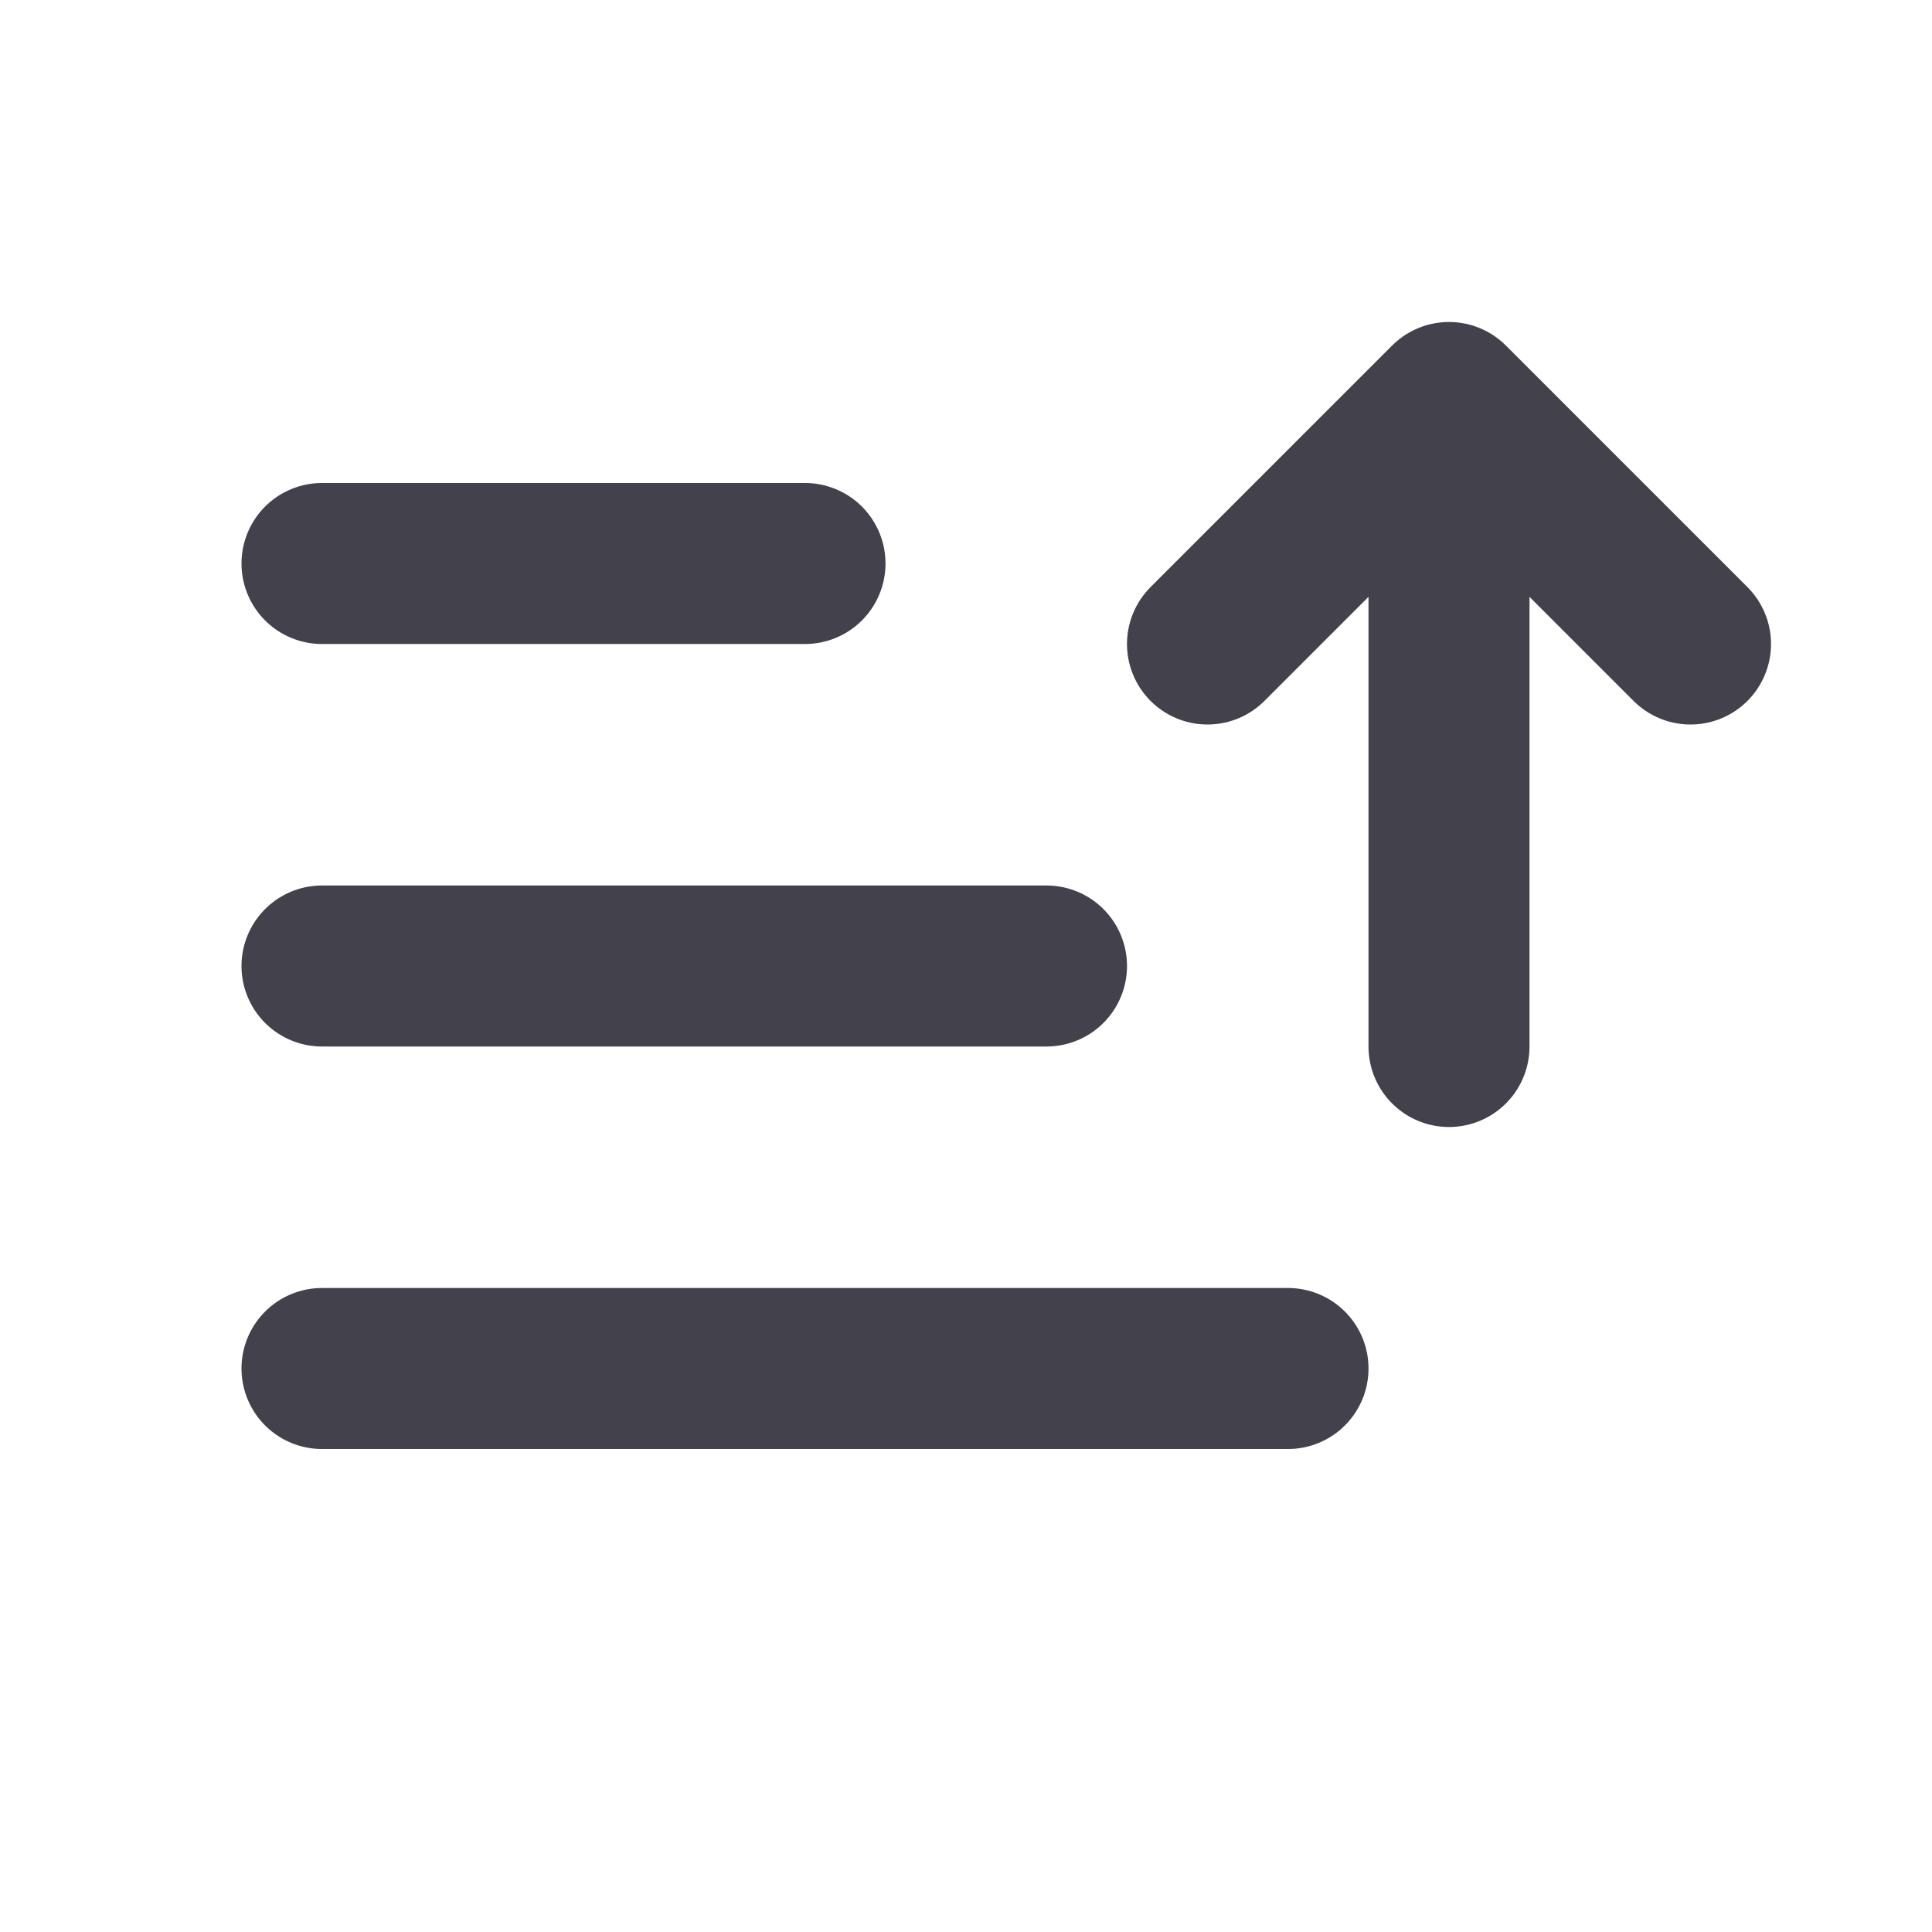 <?xml version="1.0" encoding="UTF-8" standalone="no"?>
<!DOCTYPE svg PUBLIC "-//W3C//DTD SVG 1.1//EN" "http://www.w3.org/Graphics/SVG/1.1/DTD/svg11.dtd">
<svg width="100%" height="100%" viewBox="0 0 512 512" version="1.1" xmlns="http://www.w3.org/2000/svg" xmlns:xlink="http://www.w3.org/1999/xlink" xml:space="preserve" xmlns:serif="http://www.serif.com/" style="fill-rule:evenodd;clip-rule:evenodd;stroke-linecap:round;stroke-linejoin:round;">
    <g id="Vector" transform="matrix(0.64,0,0,0.64,0,0)">
        <path d="M133.333,566.667L533.333,566.667M133.333,400L433.333,400M133.333,233.333L333.333,233.333M600,433.333L600,166.667M600,166.667L700,266.667M600,166.667L500,266.667" style="fill:none;fill-rule:nonzero;stroke:#42414c;stroke-width:66.67px;"/>
    </g>
</svg>